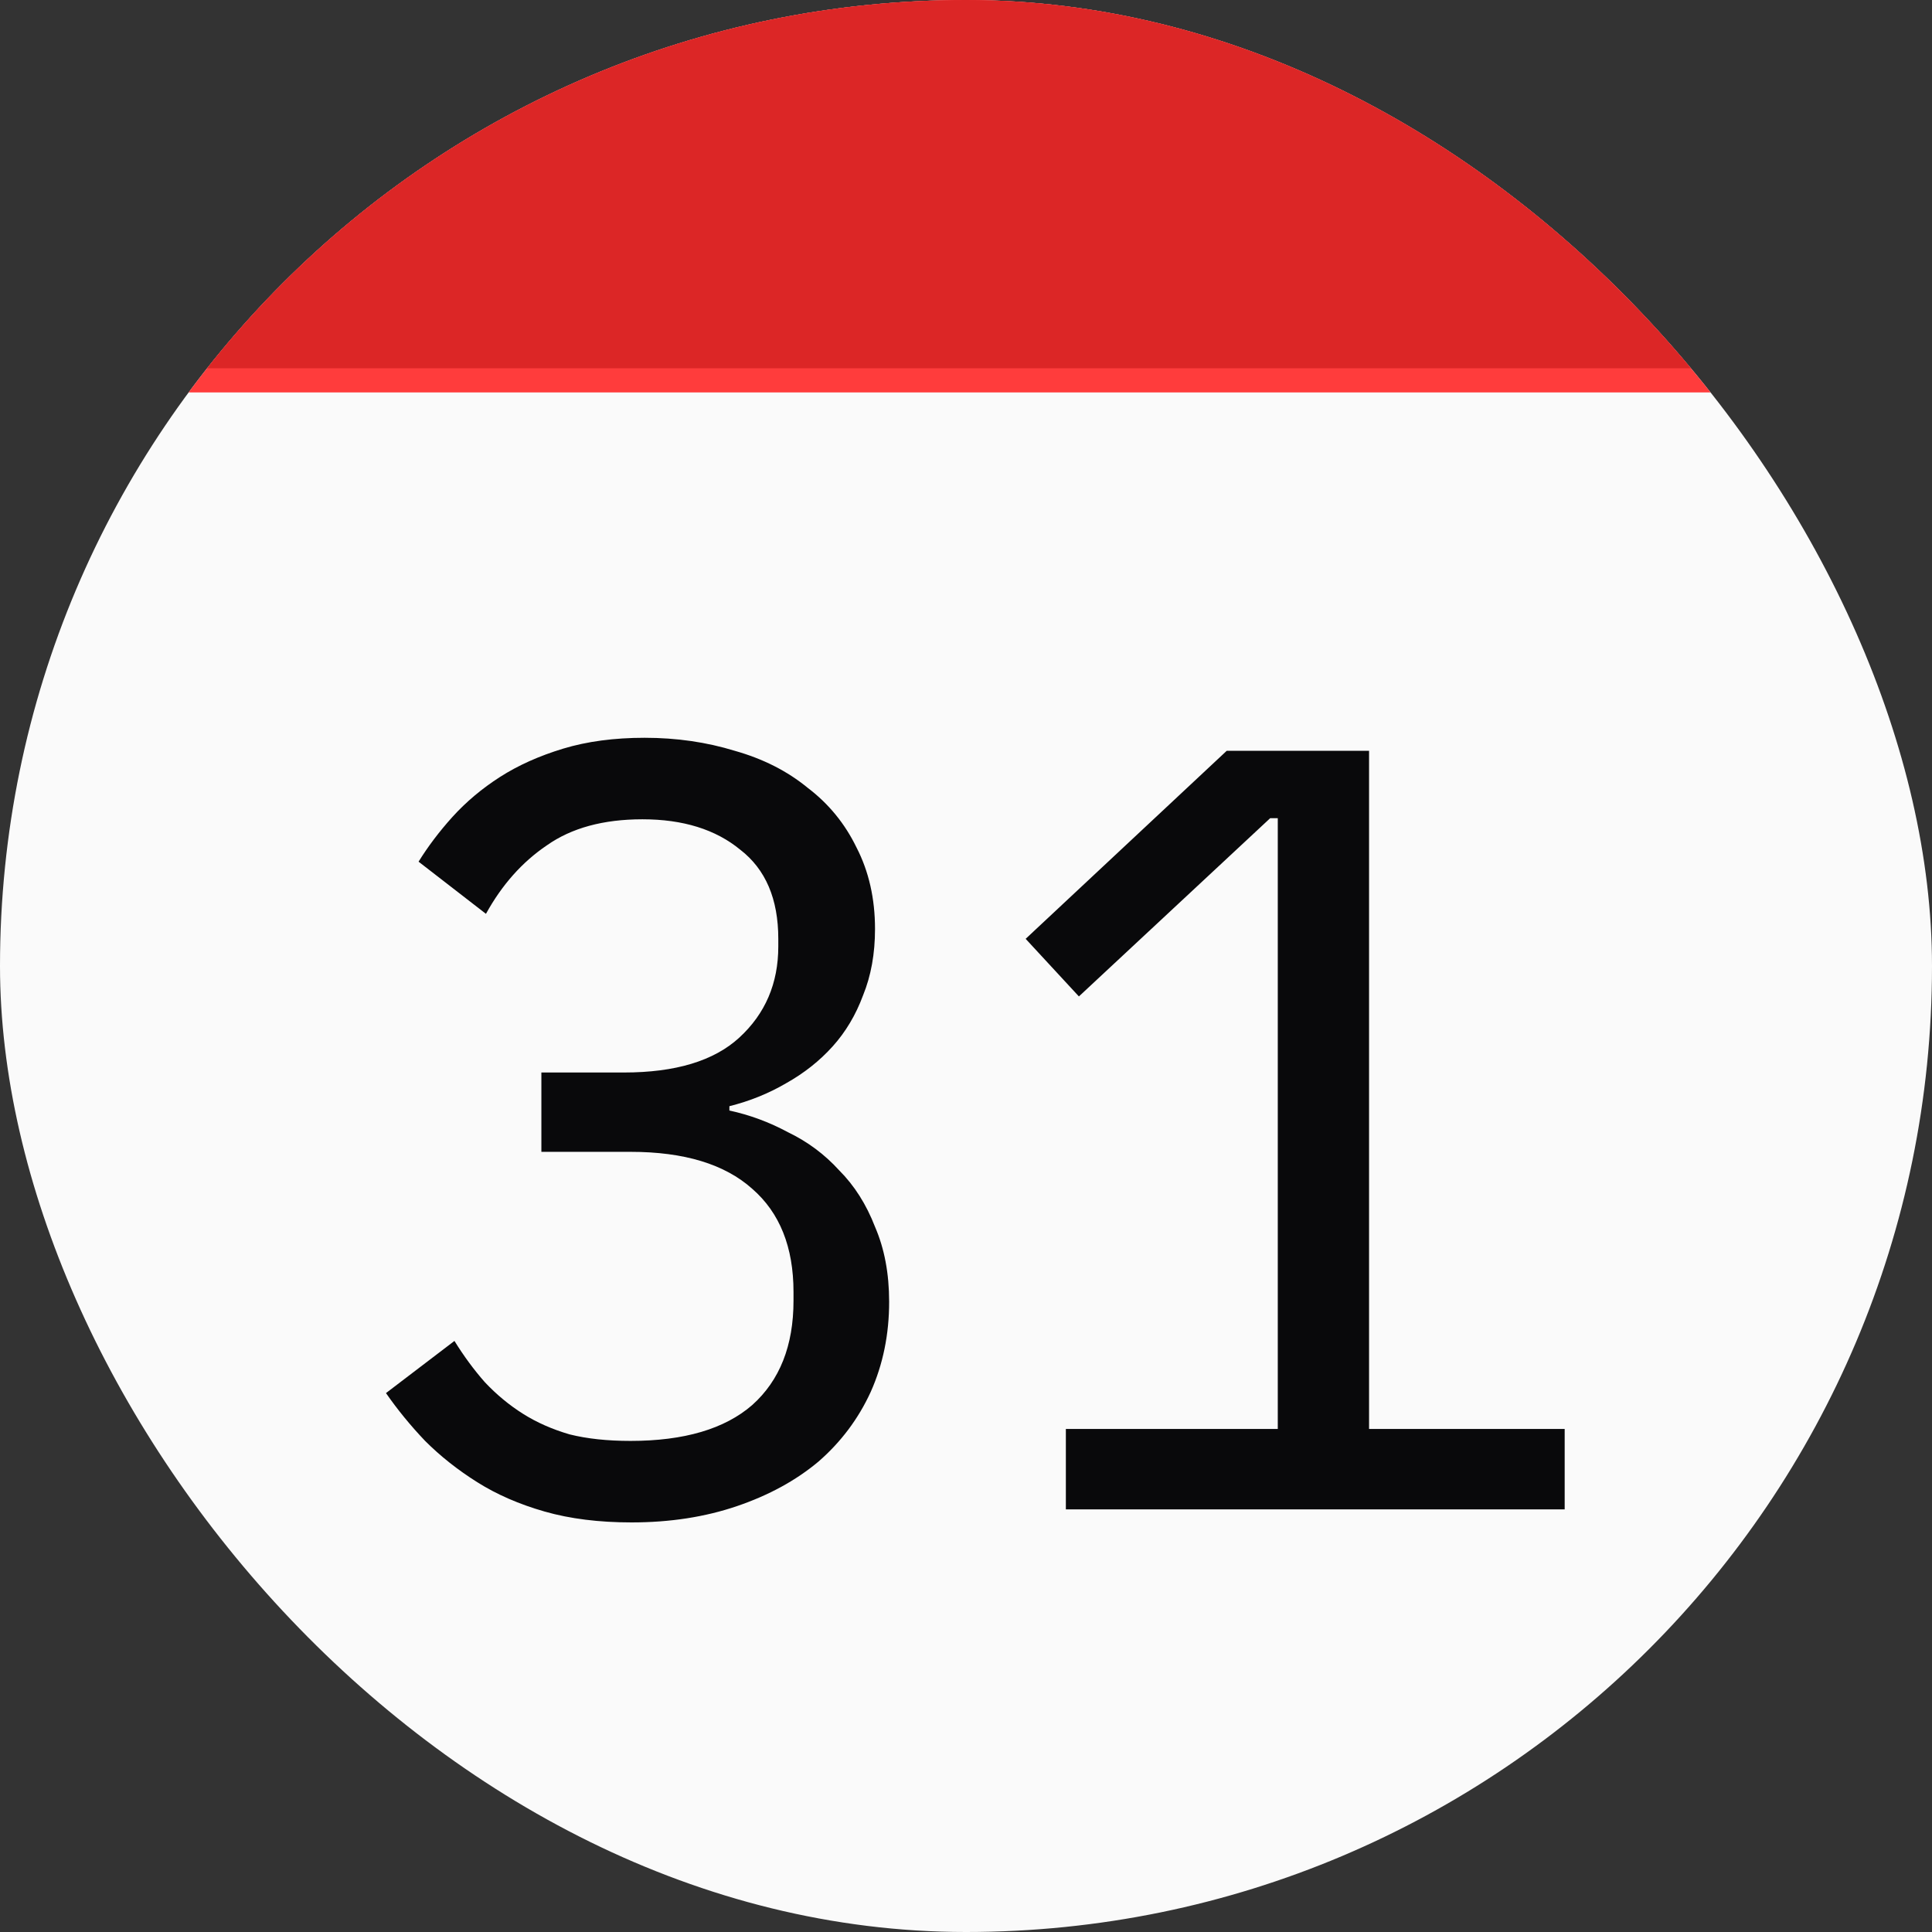 <svg width="64" height="64" viewBox="0 0 64 64" fill="none" xmlns="http://www.w3.org/2000/svg">
<rect x="0" y="0" width="64" height="64" fill="#333333" stroke="none"/>
<g clip-path="url(#clip0_4_2)">
<rect width="64" height="64" fill="#FAFAFA"/>
<path d="M20.67 35.528C22.374 35.528 23.646 35.144 24.486 34.376C25.35 33.584 25.782 32.576 25.782 31.352V31.1C25.782 29.78 25.362 28.796 24.522 28.148C23.706 27.476 22.626 27.14 21.282 27.14C19.986 27.14 18.93 27.428 18.114 28.004C17.298 28.556 16.626 29.312 16.098 30.272L13.866 28.544C14.178 28.04 14.55 27.548 14.982 27.068C15.438 26.564 15.966 26.12 16.566 25.736C17.166 25.352 17.862 25.04 18.654 24.8C19.446 24.56 20.346 24.44 21.354 24.44C22.41 24.44 23.406 24.584 24.342 24.872C25.278 25.136 26.082 25.544 26.754 26.096C27.45 26.624 27.99 27.284 28.374 28.076C28.782 28.868 28.986 29.768 28.986 30.776C28.986 31.592 28.854 32.324 28.59 32.972C28.35 33.62 28.014 34.184 27.582 34.664C27.15 35.144 26.634 35.552 26.034 35.888C25.458 36.224 24.834 36.476 24.162 36.644V36.788C24.834 36.932 25.482 37.172 26.106 37.508C26.754 37.82 27.318 38.24 27.798 38.768C28.302 39.272 28.698 39.896 28.986 40.64C29.298 41.36 29.454 42.188 29.454 43.124C29.454 44.204 29.25 45.2 28.842 46.112C28.434 47 27.858 47.768 27.114 48.416C26.37 49.04 25.47 49.532 24.414 49.892C23.358 50.252 22.194 50.432 20.922 50.432C19.842 50.432 18.882 50.312 18.042 50.072C17.202 49.832 16.458 49.508 15.81 49.1C15.162 48.692 14.586 48.236 14.082 47.732C13.602 47.228 13.17 46.7 12.786 46.148L15.054 44.42C15.366 44.924 15.702 45.38 16.062 45.788C16.446 46.196 16.866 46.544 17.322 46.832C17.778 47.12 18.294 47.348 18.87 47.516C19.446 47.66 20.118 47.732 20.886 47.732C22.662 47.732 24.006 47.336 24.918 46.544C25.83 45.728 26.286 44.576 26.286 43.088V42.8C26.286 41.312 25.83 40.172 24.918 39.38C24.006 38.564 22.662 38.156 20.886 38.156H17.934V35.528H20.67ZM35.308 50V47.336H42.328V27.104H42.076L35.74 33.008L33.976 31.1L40.636 24.872H45.352V47.336H51.832V50H35.308Z" fill="#09090B"/>
<rect width="64" height="13" fill="#FF3C3C"/>
<rect y="-1" width="64" height="13.2" fill="#DC2626"/>
</g>
<defs>
<clipPath id="clip0_4_2">
<rect width="64" height="64" rx="32" fill="white"/>
</clipPath>
</defs>
</svg>
